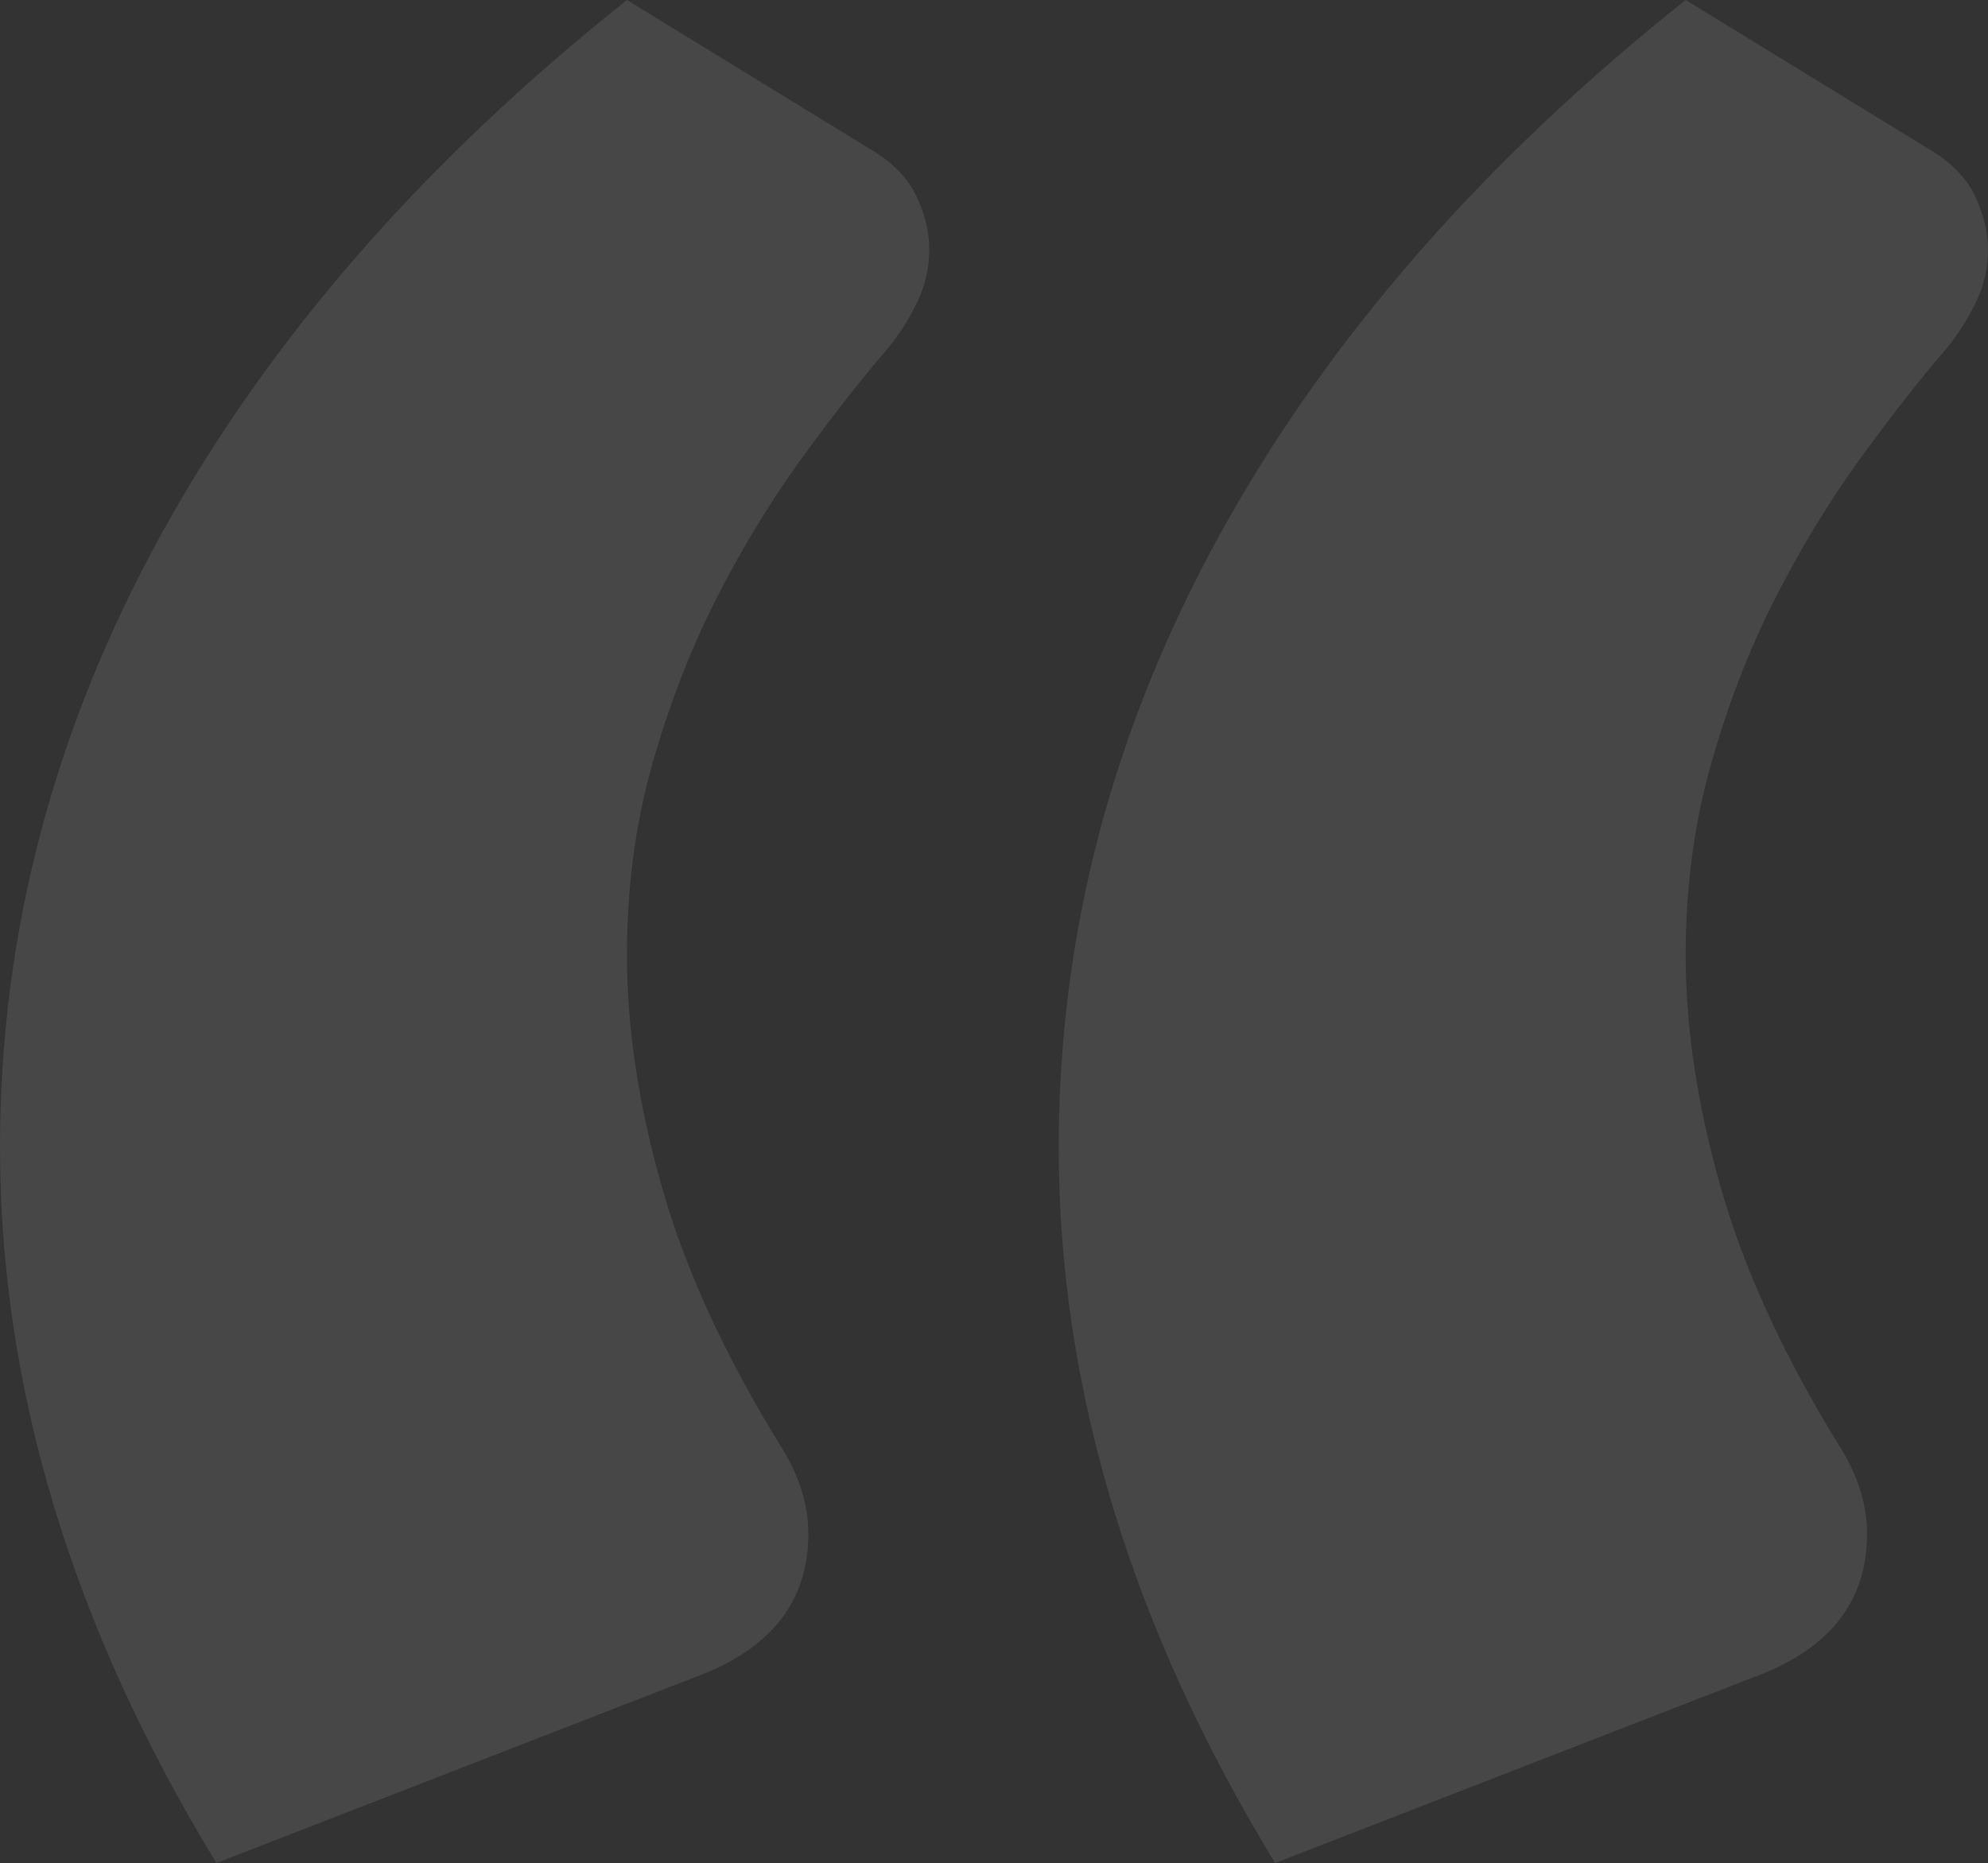 <?xml version="1.0" encoding="UTF-8"?>
<svg width="430px" height="403px" viewBox="0 0 430 403" version="1.1" xmlns="http://www.w3.org/2000/svg" xmlns:xlink="http://www.w3.org/1999/xlink">
    <rect x="0" y="0" width="430" height="403" fill="#333333" stroke="none"/>
    <!-- Generator: Sketch 52.2 (67145) - http://www.bohemiancoding.com/sketch -->
    <title>“ copy</title>
    <desc>Created with Sketch.</desc>
    <g id="Design" stroke="none" stroke-width="1" fill="none" fill-rule="evenodd" opacity="0.1">
        <path d="M46.808,403 C15.603,351.847 0,300.234 0,248.16 C0,202.076 11.587,157.951 34.762,115.785 C57.937,73.618 91.551,35.024 135.606,0 L188.61,32.489 C193.199,35.254 196.411,38.595 198.247,42.512 C200.082,46.429 201,50.231 201,53.918 C201,58.065 200.082,61.982 198.247,65.669 C196.411,69.356 194.346,72.581 192.051,75.346 C186.086,82.259 179.776,90.324 173.122,99.54 C166.467,108.757 160.387,118.78 154.88,129.61 C149.373,140.439 144.784,152.306 141.113,165.209 C137.442,178.113 135.606,191.938 135.606,206.684 C135.606,222.353 138.13,239.058 143.178,256.8 C148.226,274.542 156.716,293.091 168.647,312.446 C172.777,318.898 174.842,325.349 174.842,331.801 C174.842,346.548 166.582,356.916 150.062,362.907 L46.808,403 Z M275.808,403 C244.603,351.847 229,300.234 229,248.16 C229,202.076 240.587,157.951 263.762,115.785 C286.937,73.618 320.551,35.024 364.606,0 L417.61,32.489 C422.199,35.254 425.411,38.595 427.247,42.512 C429.082,46.429 430,50.231 430,53.918 C430,58.065 429.082,61.982 427.247,65.669 C425.411,69.356 423.346,72.581 421.051,75.346 C415.086,82.259 408.776,90.324 402.122,99.54 C395.467,108.757 389.387,118.78 383.88,129.61 C378.373,140.439 373.784,152.306 370.113,165.209 C366.442,178.113 364.606,191.938 364.606,206.684 C364.606,222.353 367.13,239.058 372.178,256.8 C377.226,274.542 385.716,293.091 397.647,312.446 C401.777,318.898 403.842,325.349 403.842,331.801 C403.842,346.548 395.582,356.916 379.062,362.907 L275.808,403 Z" id="“-copy" fill="#FFFFFF"></path>
    </g>
</svg>